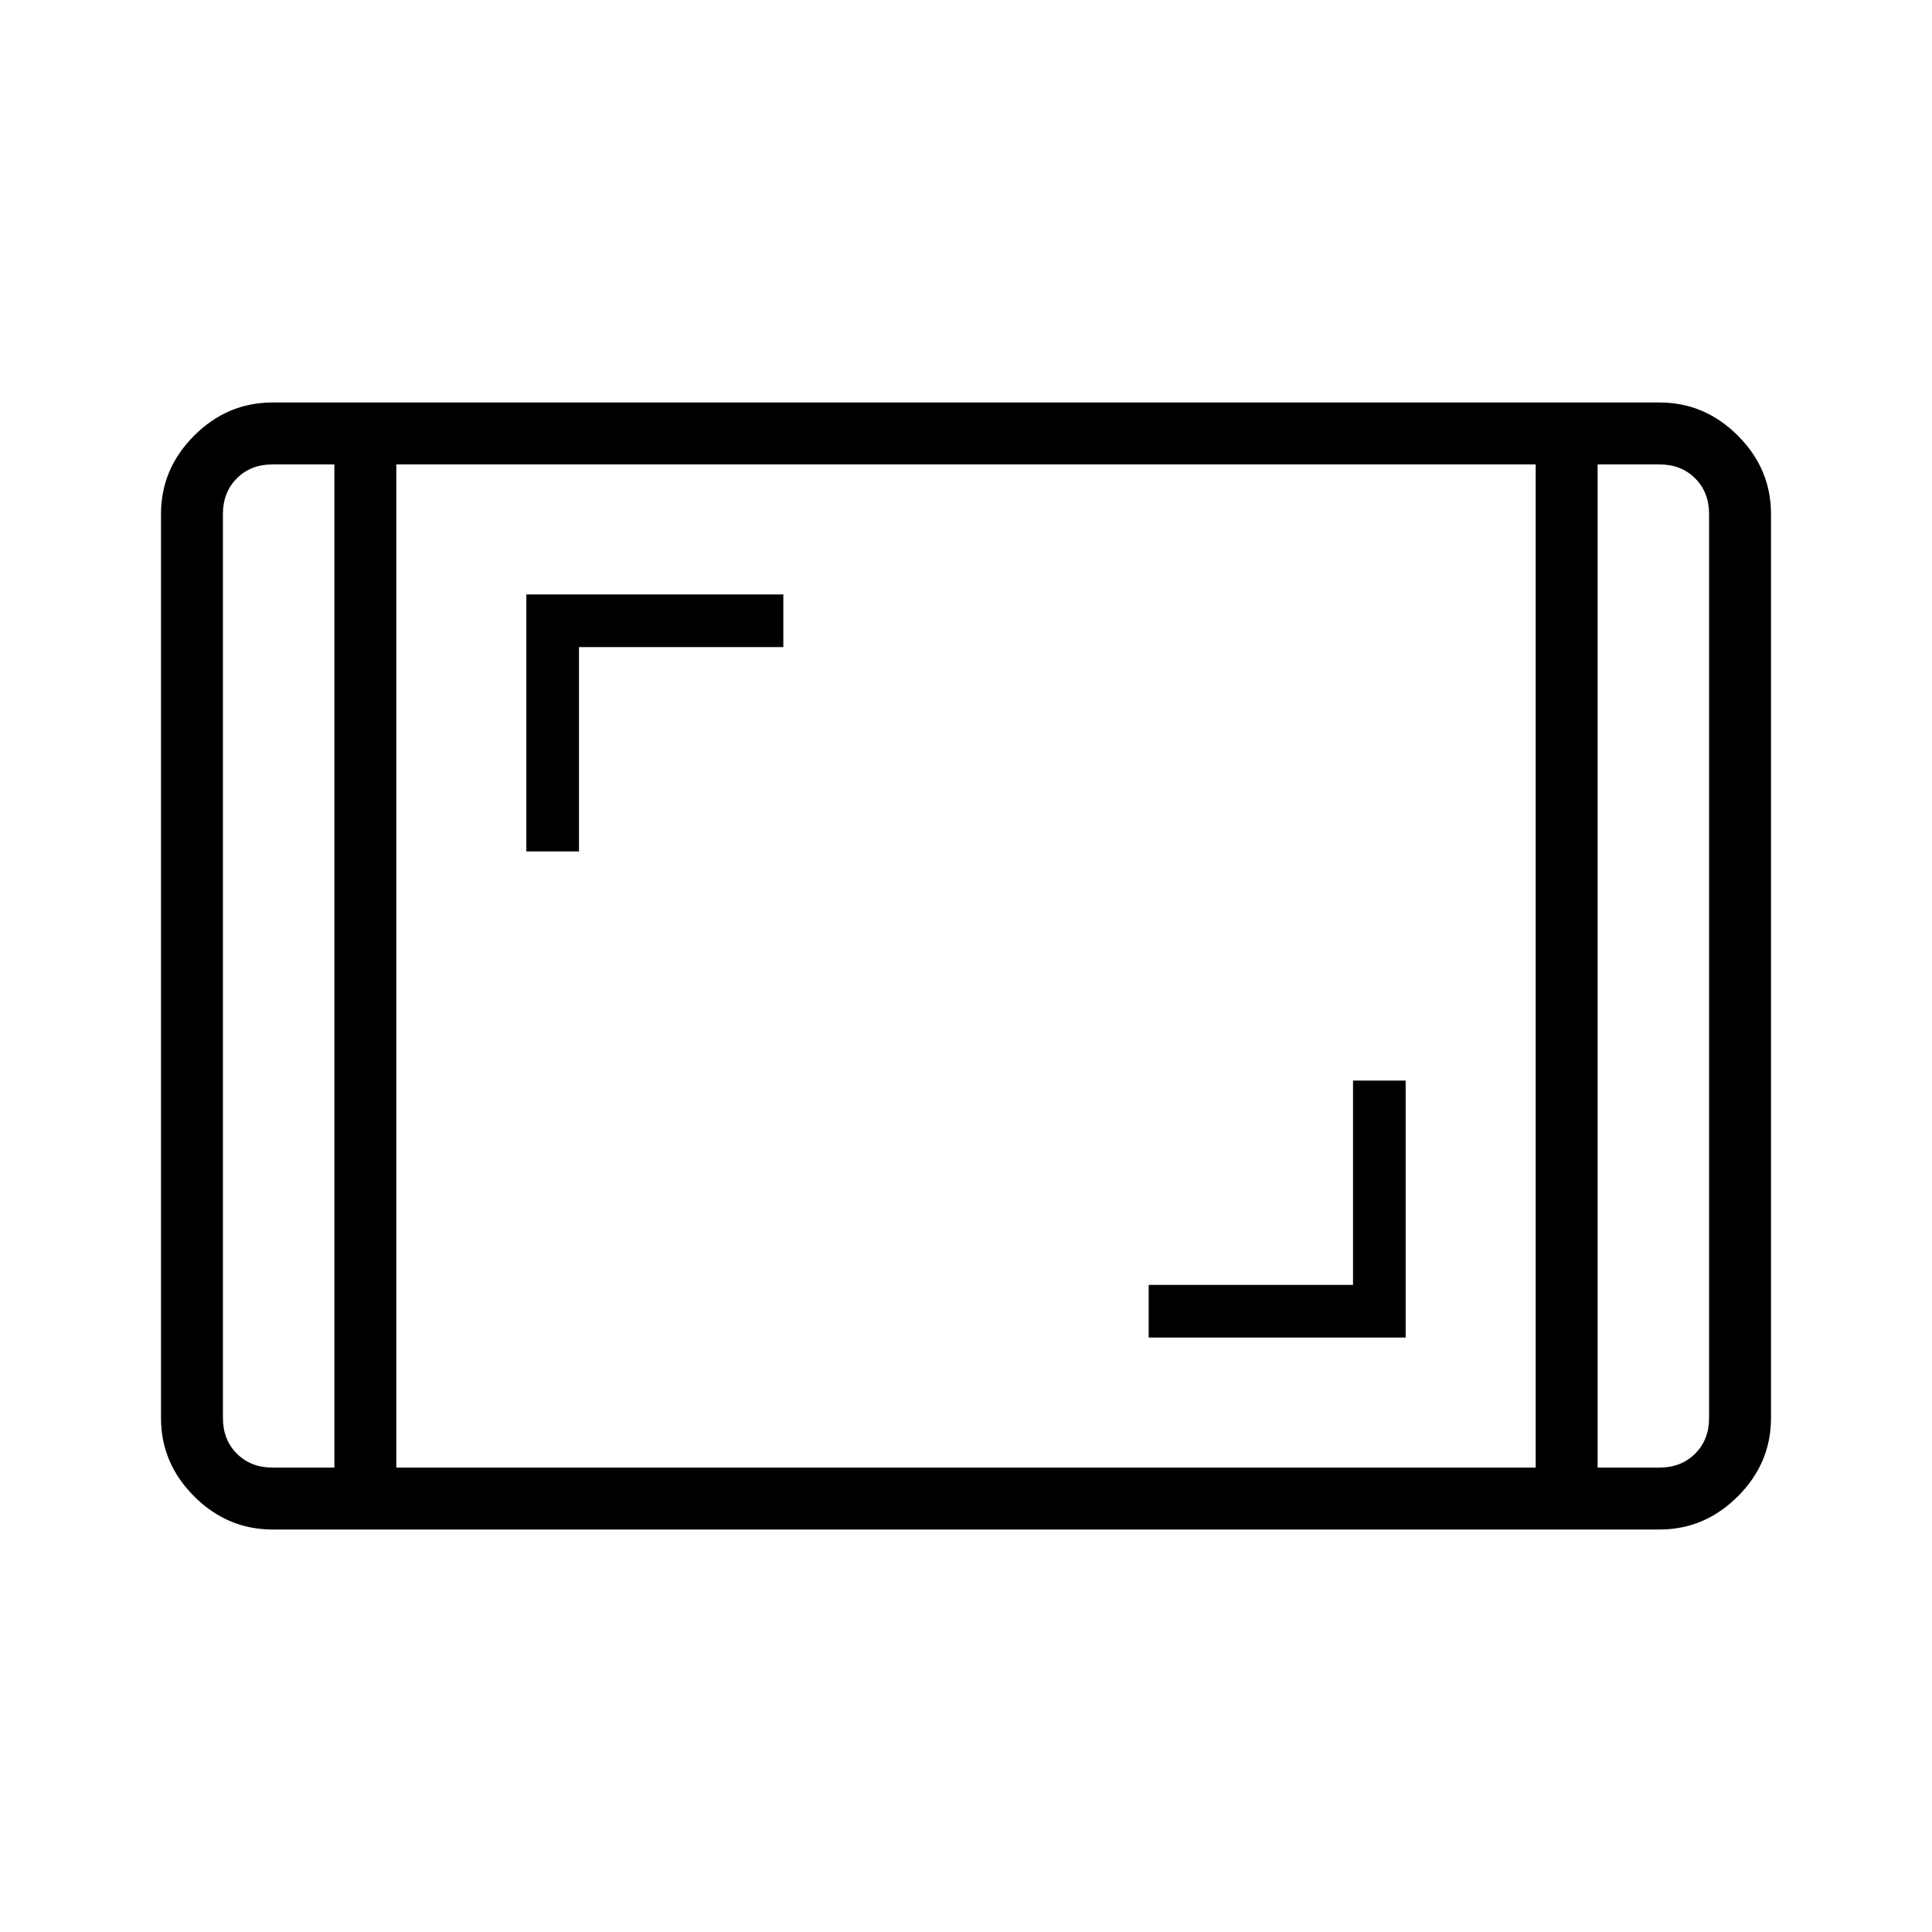 <svg xmlns="http://www.w3.org/2000/svg" height="48" viewBox="0 -960 960 960" width="48"><path d="M135.384-200q-22.442 0-38.913-16.471Q80-232.942 80-255.384v-449.232q0-22.442 16.47-38.913Q112.943-760 135.385-760h689.232q22.442 0 38.913 16.471Q880-727.058 880-704.616v449.232q0 22.442-16.471 38.913Q847.058-200 824.616-200H135.384Zm30.77-529.231h-30.77q-10.769 0-17.692 6.923t-6.923 17.692v449.232q0 10.769 6.923 17.692t17.692 6.923h30.77v-498.462Zm30.769 498.462h566.154v-498.462H196.923v498.462Zm596.923-498.462v498.462h30.77q10.769 0 17.692-6.923t6.923-17.692v-449.232q0-10.769-6.923-17.692t-17.692-6.923h-30.77Zm0 0H849.231 793.846Zm-627.692 0H110.769 166.154Zm404.615 433.846h127.693v-127.692h-26.154v101.539H570.769v26.153ZM261.538-536.923h26.154v-101.539h101.539v-26.153H261.538v127.692Z"/></svg>